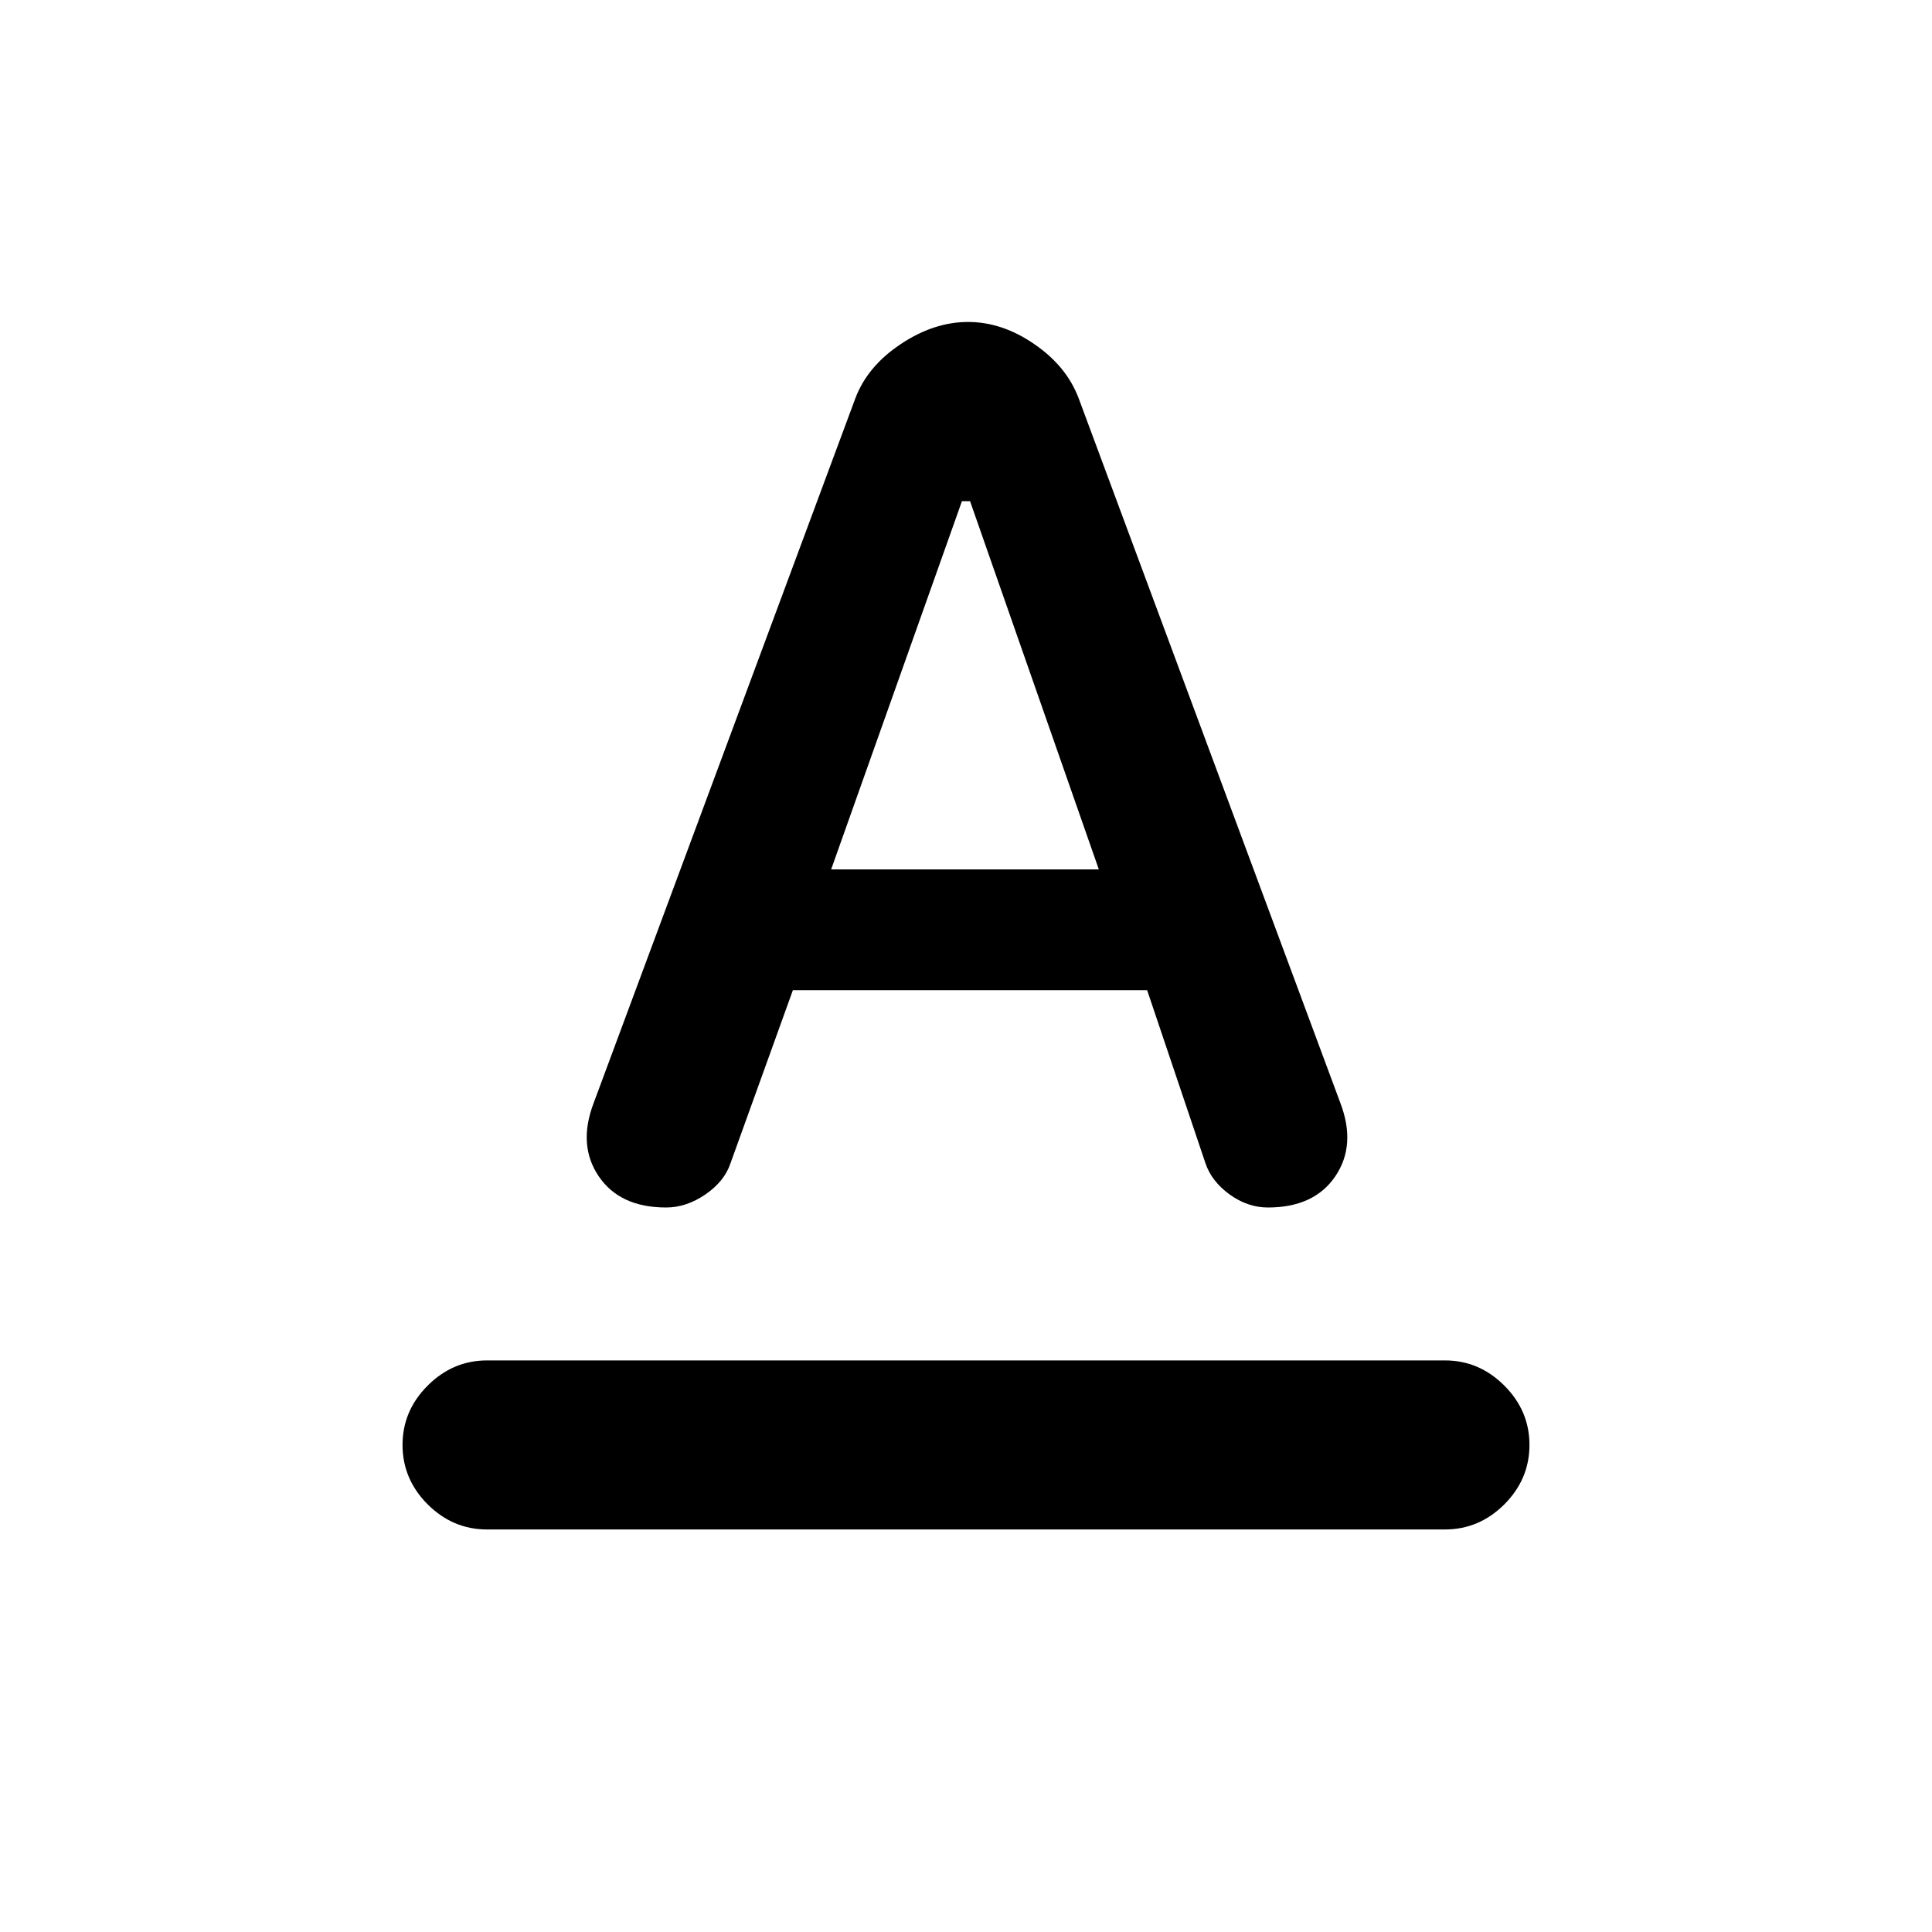 <svg xmlns="http://www.w3.org/2000/svg" height="20" width="20"><path d="M5.042 15.833q-.354 0-.615-.26-.26-.261-.26-.615t.26-.614q.261-.261.615-.261h9.916q.354 0 .615.261.26.26.26.614t-.26.615q-.261.26-.615.26ZM8.604 9h2.771l-1.333-3.812h-.084Zm-1.708 3.5q-.479 0-.698-.323-.219-.323-.052-.76l2.708-7.292q.125-.333.469-.562.344-.23.698-.23t.687.23q.334.229.459.562l2.708 7.292q.167.437-.052.76t-.698.323q-.208 0-.396-.135-.187-.136-.25-.323l-.604-1.792H8.208l-.646 1.792q-.062.187-.26.323-.198.135-.406.135Z"/></svg>